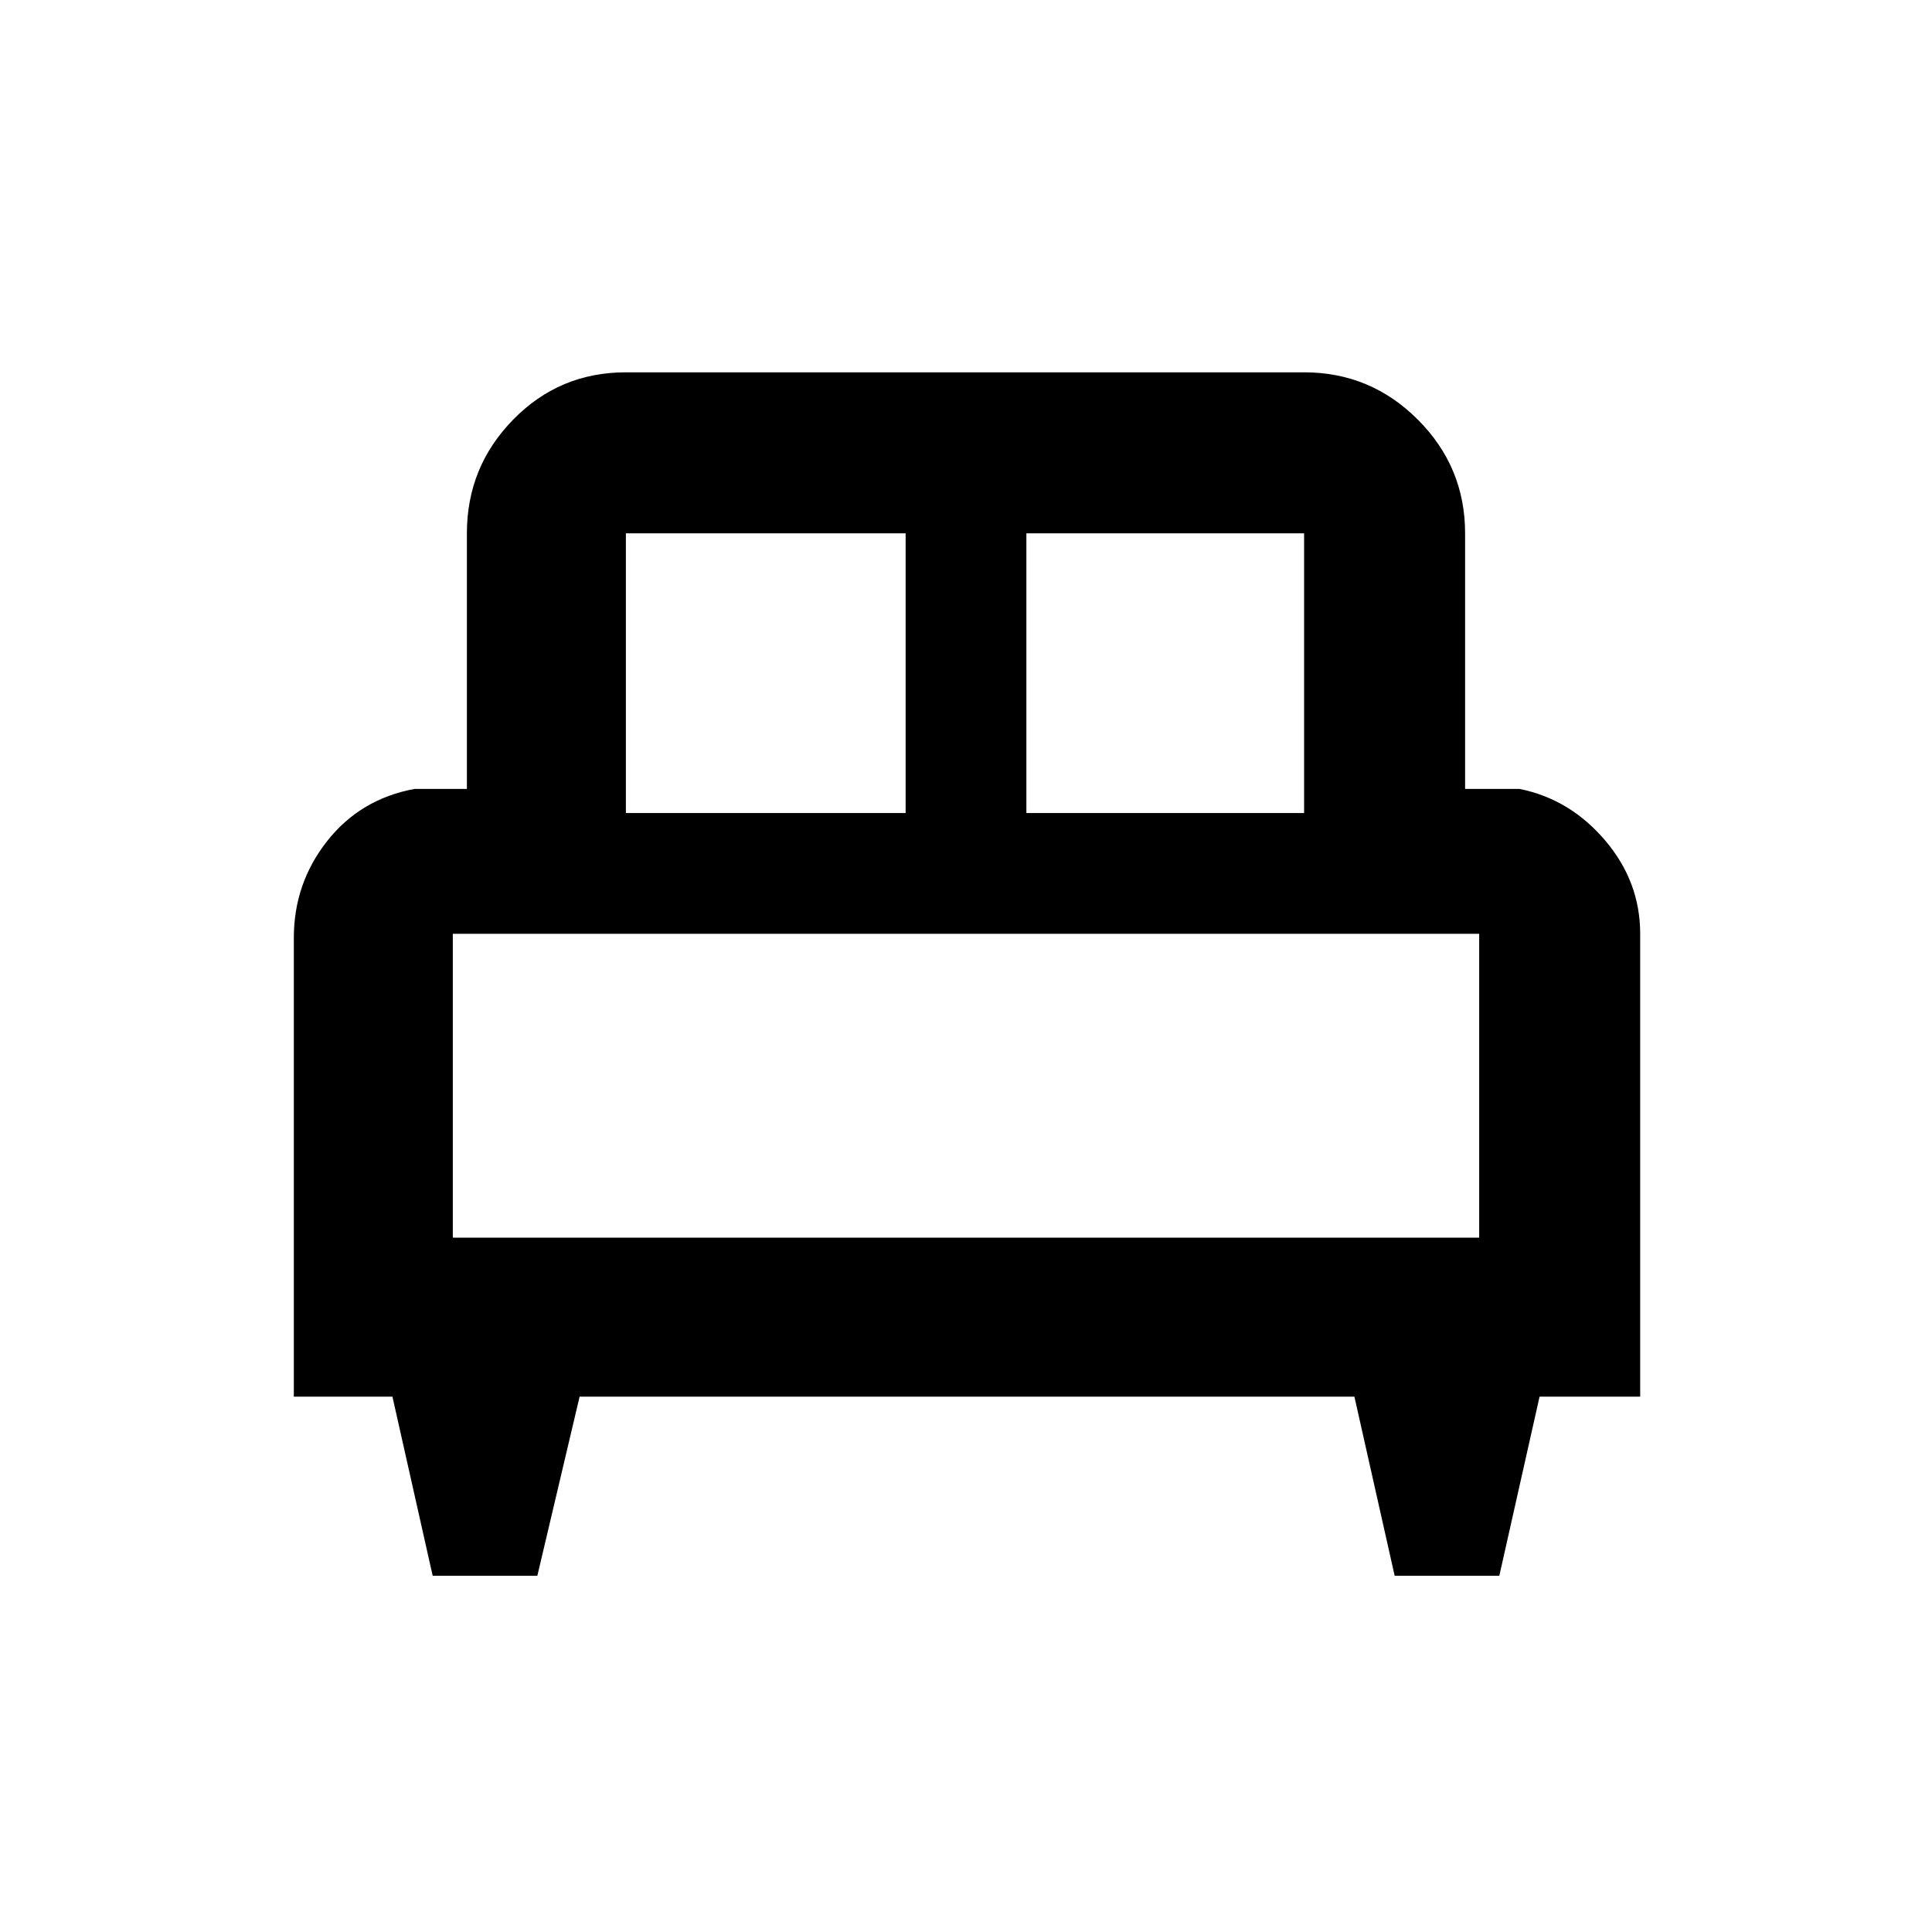 <svg xmlns="http://www.w3.org/2000/svg" height="48" width="48"><path d="M13.35 39.15h-2.6l-1-4.45H7.3V23.3q0-1.35.825-2.4.825-1.05 2.175-1.3h1.3v-6.35q0-1.65 1.15-2.825 1.15-1.175 2.8-1.175H32.4q1.65 0 2.825 1.175Q36.4 11.6 36.4 13.25v6.35h1.35q1.25.25 2.125 1.275t.875 2.325v11.5h-2.5l-1 4.45h-2.6l-1-4.45H14.4ZM25.5 20.2h6.9v-6.95h-6.9Zm-9.95 0h6.95v-6.95h-6.95Zm-4.3 10.55h25.5V23.2h-25.5Zm25.5 0h-25.5 25.5Z"/></svg>